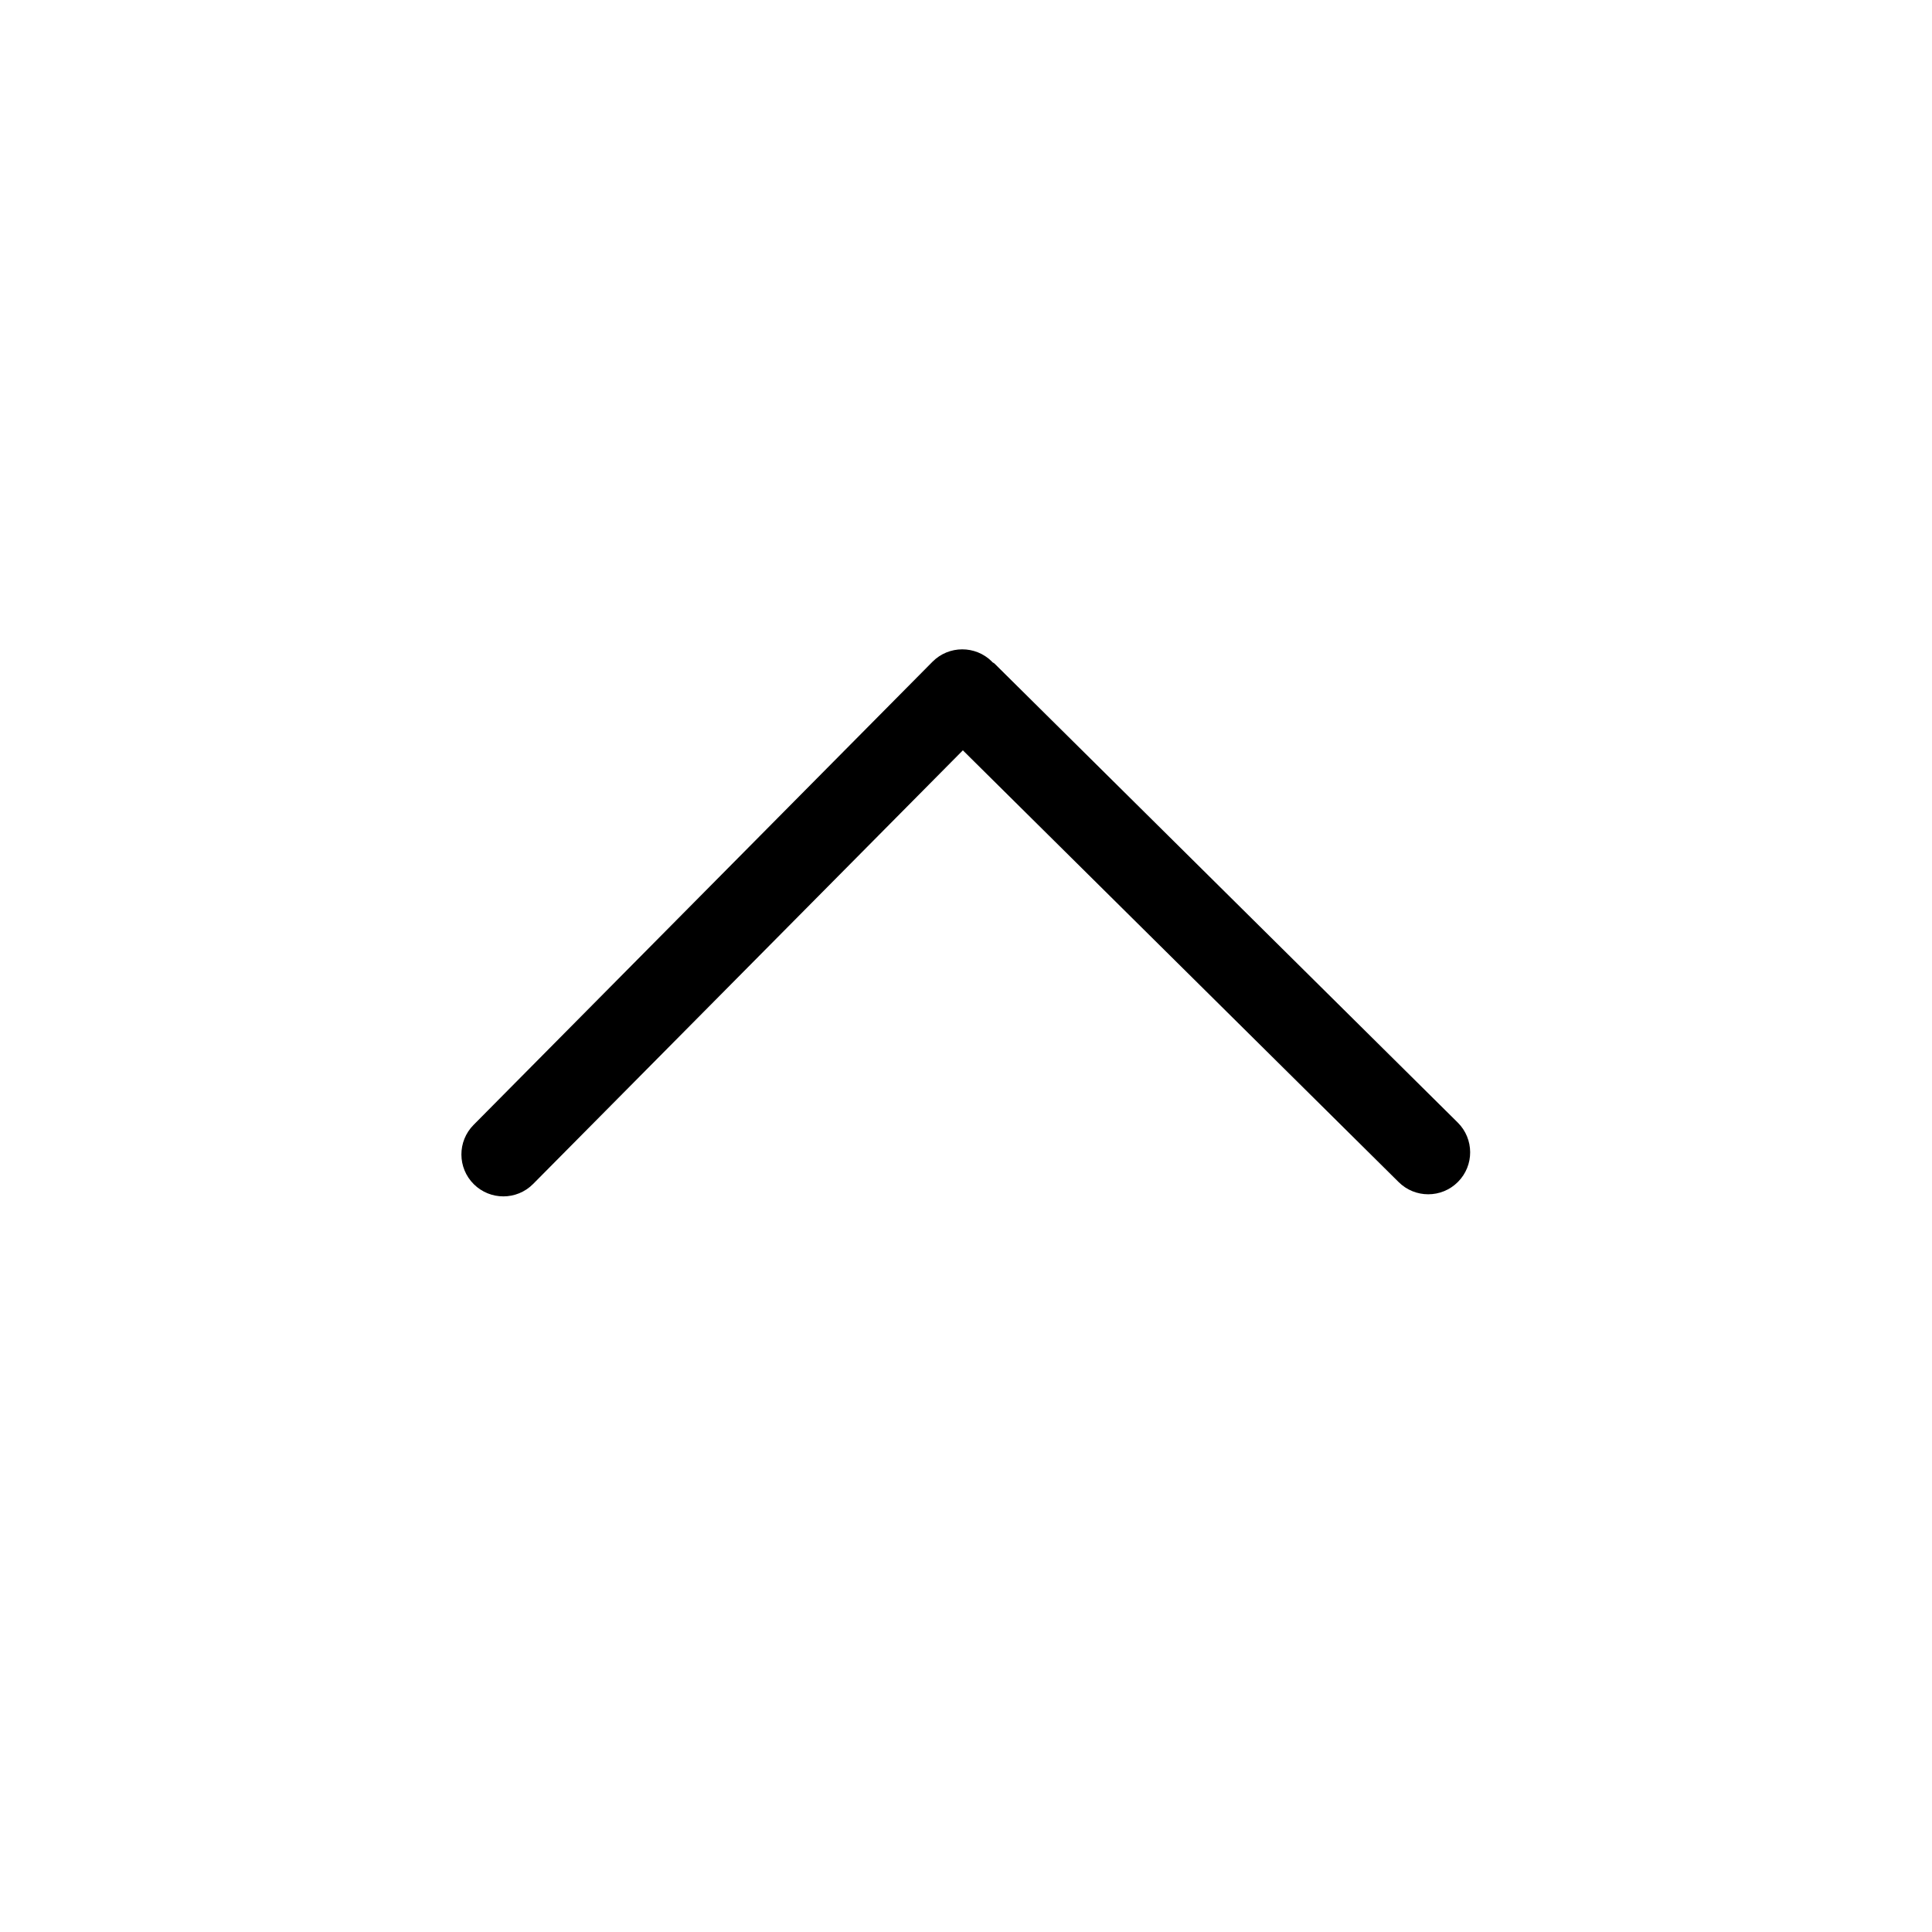 <svg t="1724732281393" class="icon" viewBox="0 0 1024 1024" version="1.1" xmlns="http://www.w3.org/2000/svg" p-id="12870" width="128" height="128"><path d="M772.636 594.978L527.125 351.713c-0.356-0.356-0.845-0.467-1.223-0.8-0.089-0.089-0.111-0.222-0.2-0.311-8.737-8.626-22.81-8.582-31.459 0.133L251 596.223c-8.648 8.737-8.582 22.788 0.133 31.436 4.335 4.291 10.005 6.447 15.651 6.447 5.714 0 11.45-2.201 15.785-6.581l227.769-229.837 230.993 228.859c4.335 4.291 9.982 6.447 15.651 6.447 5.736 0 11.45-2.201 15.785-6.581C781.417 617.7 781.351 603.627 772.636 594.978z" p-id="12871"></path></svg>